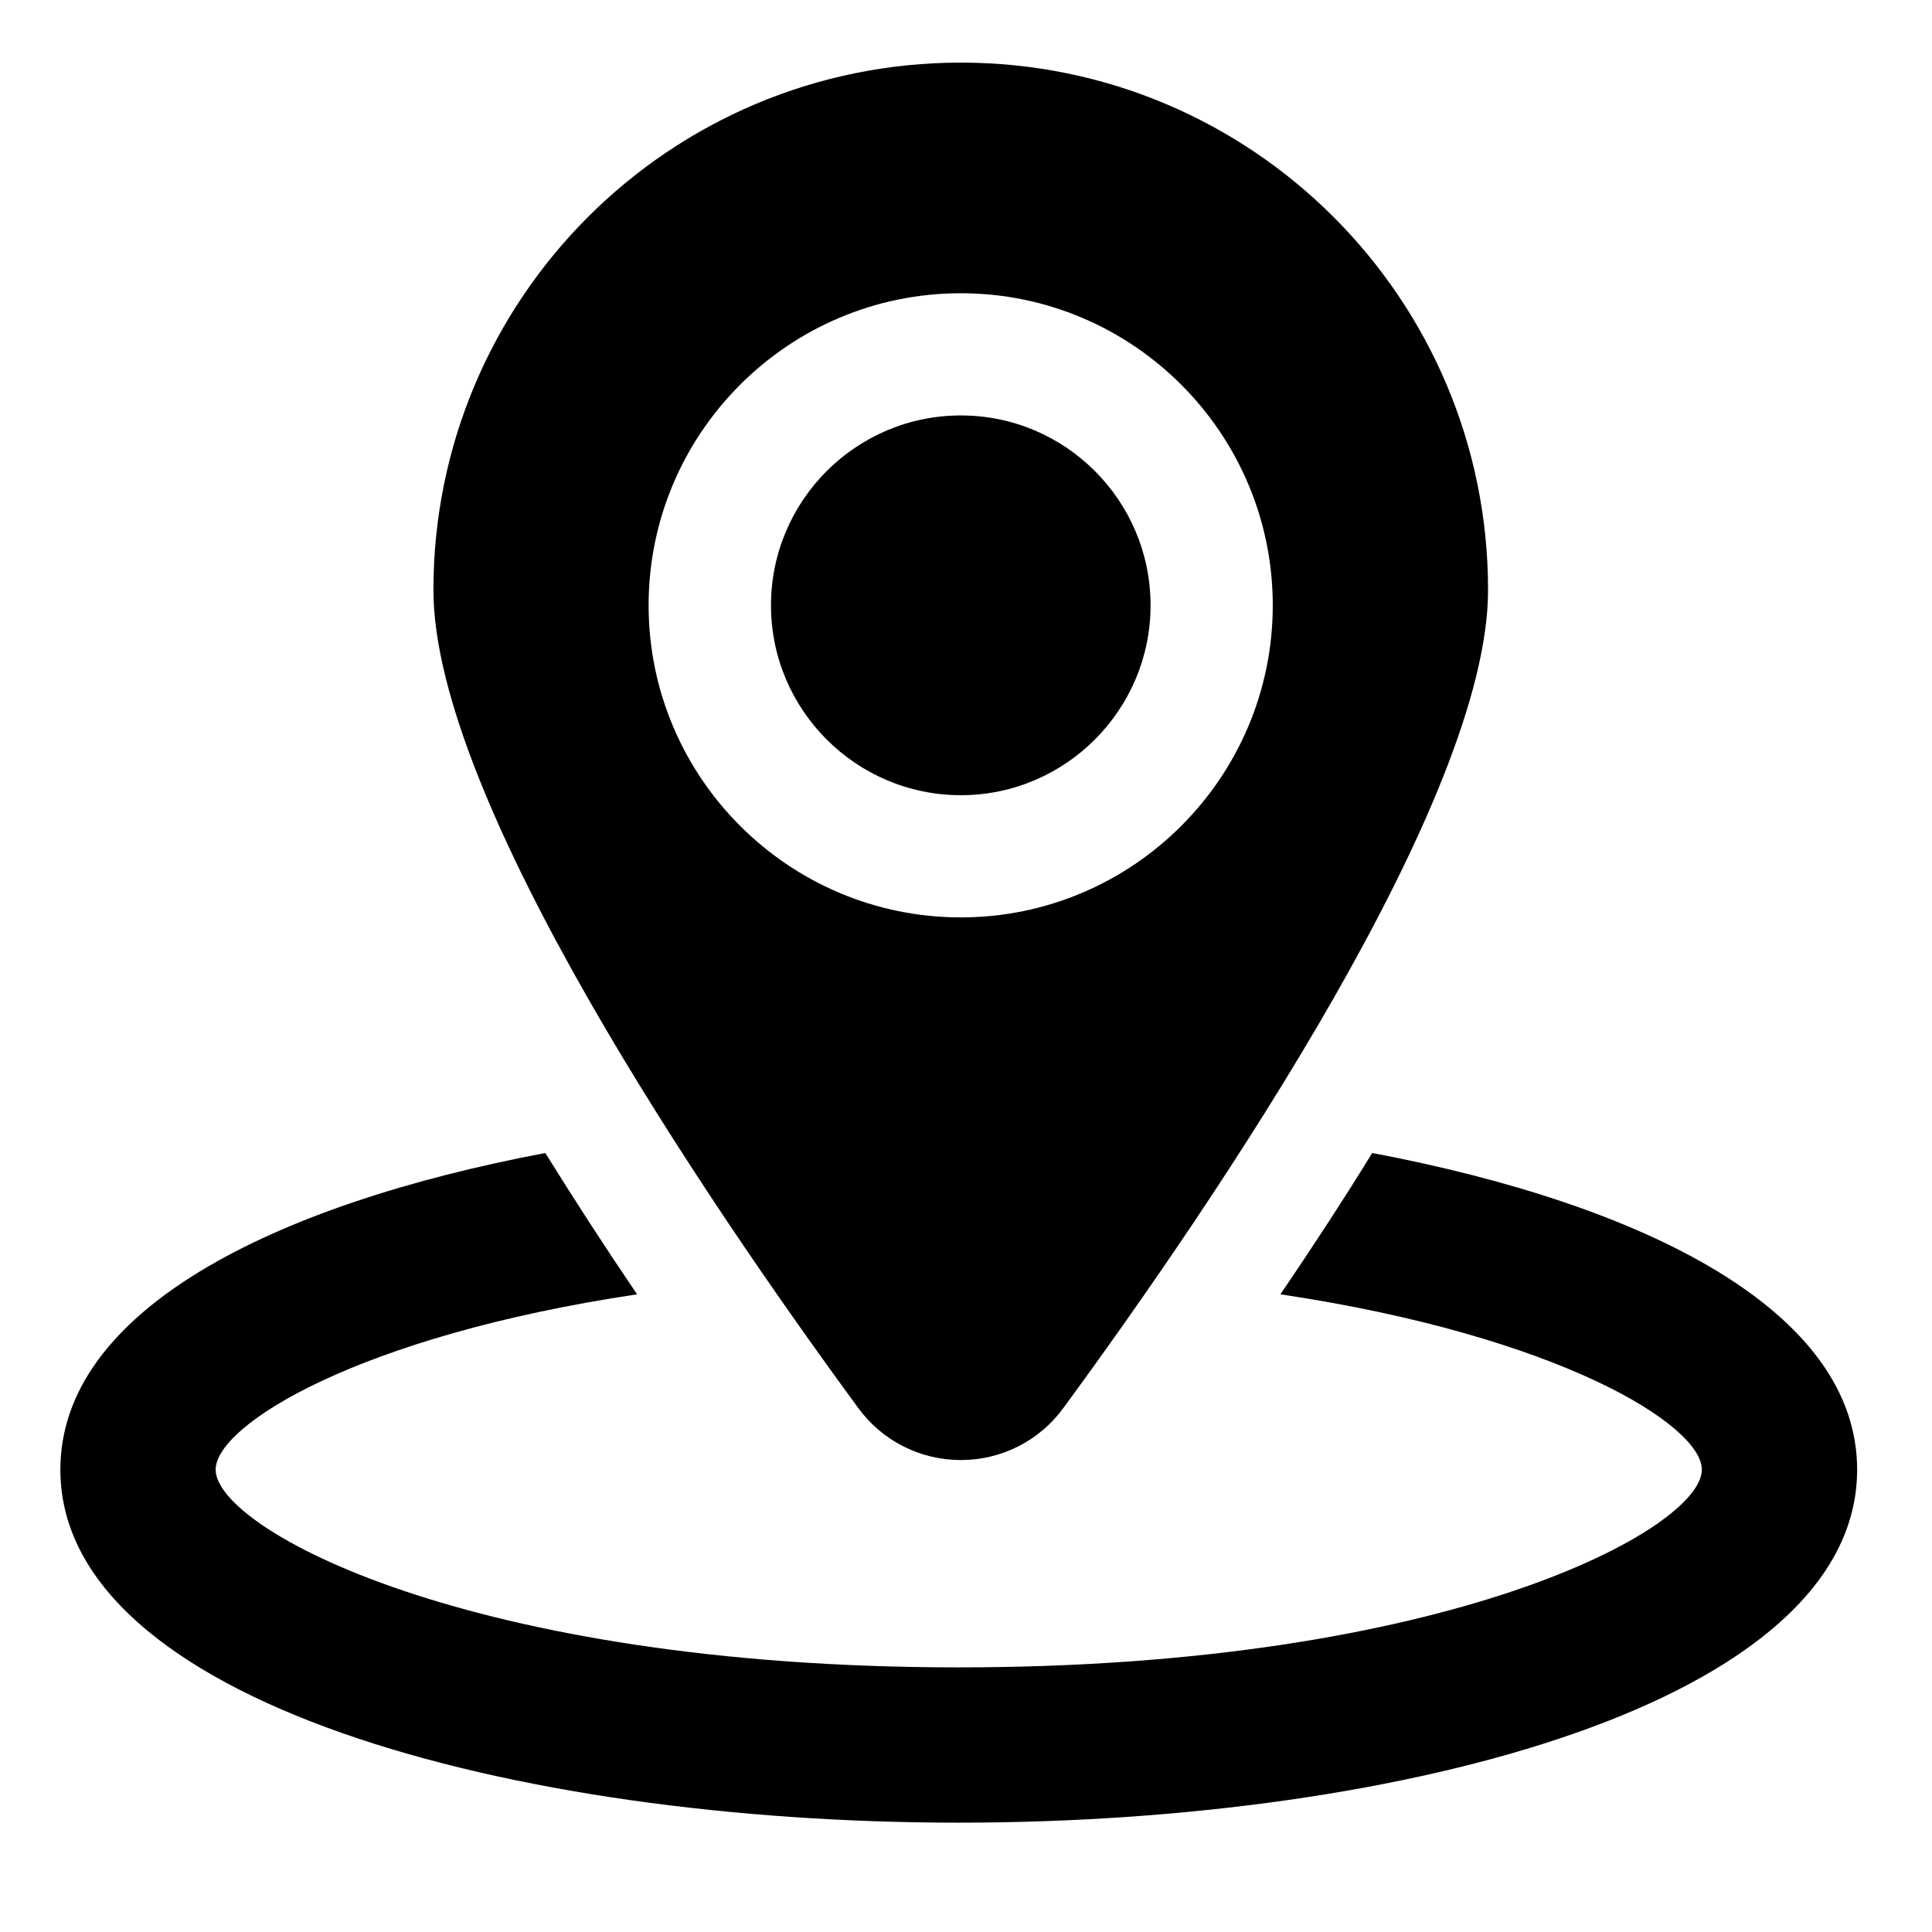<?xml version="1.0" encoding="UTF-8"?>
<svg width="32px" height="32px" viewBox="0 0 32 32" version="1.1" xmlns="http://www.w3.org/2000/svg" xmlns:xlink="http://www.w3.org/1999/xlink">
    <!-- Generator: Sketch 46.2 (44496) - http://www.bohemiancoding.com/sketch -->
    <title>location</title>
    <desc>Created with Sketch.</desc>
    <defs></defs>
    <g id="Page-1" stroke="none" stroke-width="1" fill="none" fill-rule="evenodd">
        <g id="location" fill="#000000">
            <g id="location-pointer" transform="translate(1, 1)">
                <path d="M21.728,18.097 C21.266,18.848 20.759,19.627 20.208,20.438 C24.825,21.128 27.188,22.604 27.188,23.342 C27.188,24.321 23.001,26.617 14.88,26.617 C6.759,26.617 2.572,24.321 2.572,23.342 C2.572,22.604 4.935,21.128 9.552,20.438 C9.002,19.627 8.498,18.848 8.032,18.097 C3.478,18.959 0,20.722 0,23.342 C0,27.181 7.487,29.189 14.88,29.189 C22.276,29.189 29.76,27.181 29.76,23.342 C29.76,20.722 26.282,18.959 21.728,18.097 Z" id="Fill-1"></path>
                <path d="M14.915,0.037 C10.088,0.037 6.179,3.949 6.179,8.772 C6.179,12.231 10.671,18.854 13.214,22.319 C13.61,22.864 14.24,23.183 14.915,23.183 C15.587,23.183 16.217,22.864 16.612,22.322 C19.156,18.854 23.647,12.231 23.647,8.772 C23.647,3.949 19.739,0.037 14.915,0.037 Z M14.915,14.195 C12.061,14.195 9.743,11.876 9.743,9.026 C9.743,6.175 12.061,3.857 14.915,3.857 C17.762,3.857 20.081,6.175 20.081,9.026 C20.081,11.876 17.762,14.195 14.915,14.195 Z" id="Fill-2"></path>
                <path d="M14.915,5.881 C13.179,5.881 11.77,7.293 11.77,9.026 C11.77,10.758 13.179,12.171 14.915,12.171 C16.647,12.171 18.057,10.758 18.057,9.026 C18.057,7.29 16.647,5.881 14.915,5.881 Z" id="Fill-3"></path>
            </g>
        </g>
    </g>
</svg>